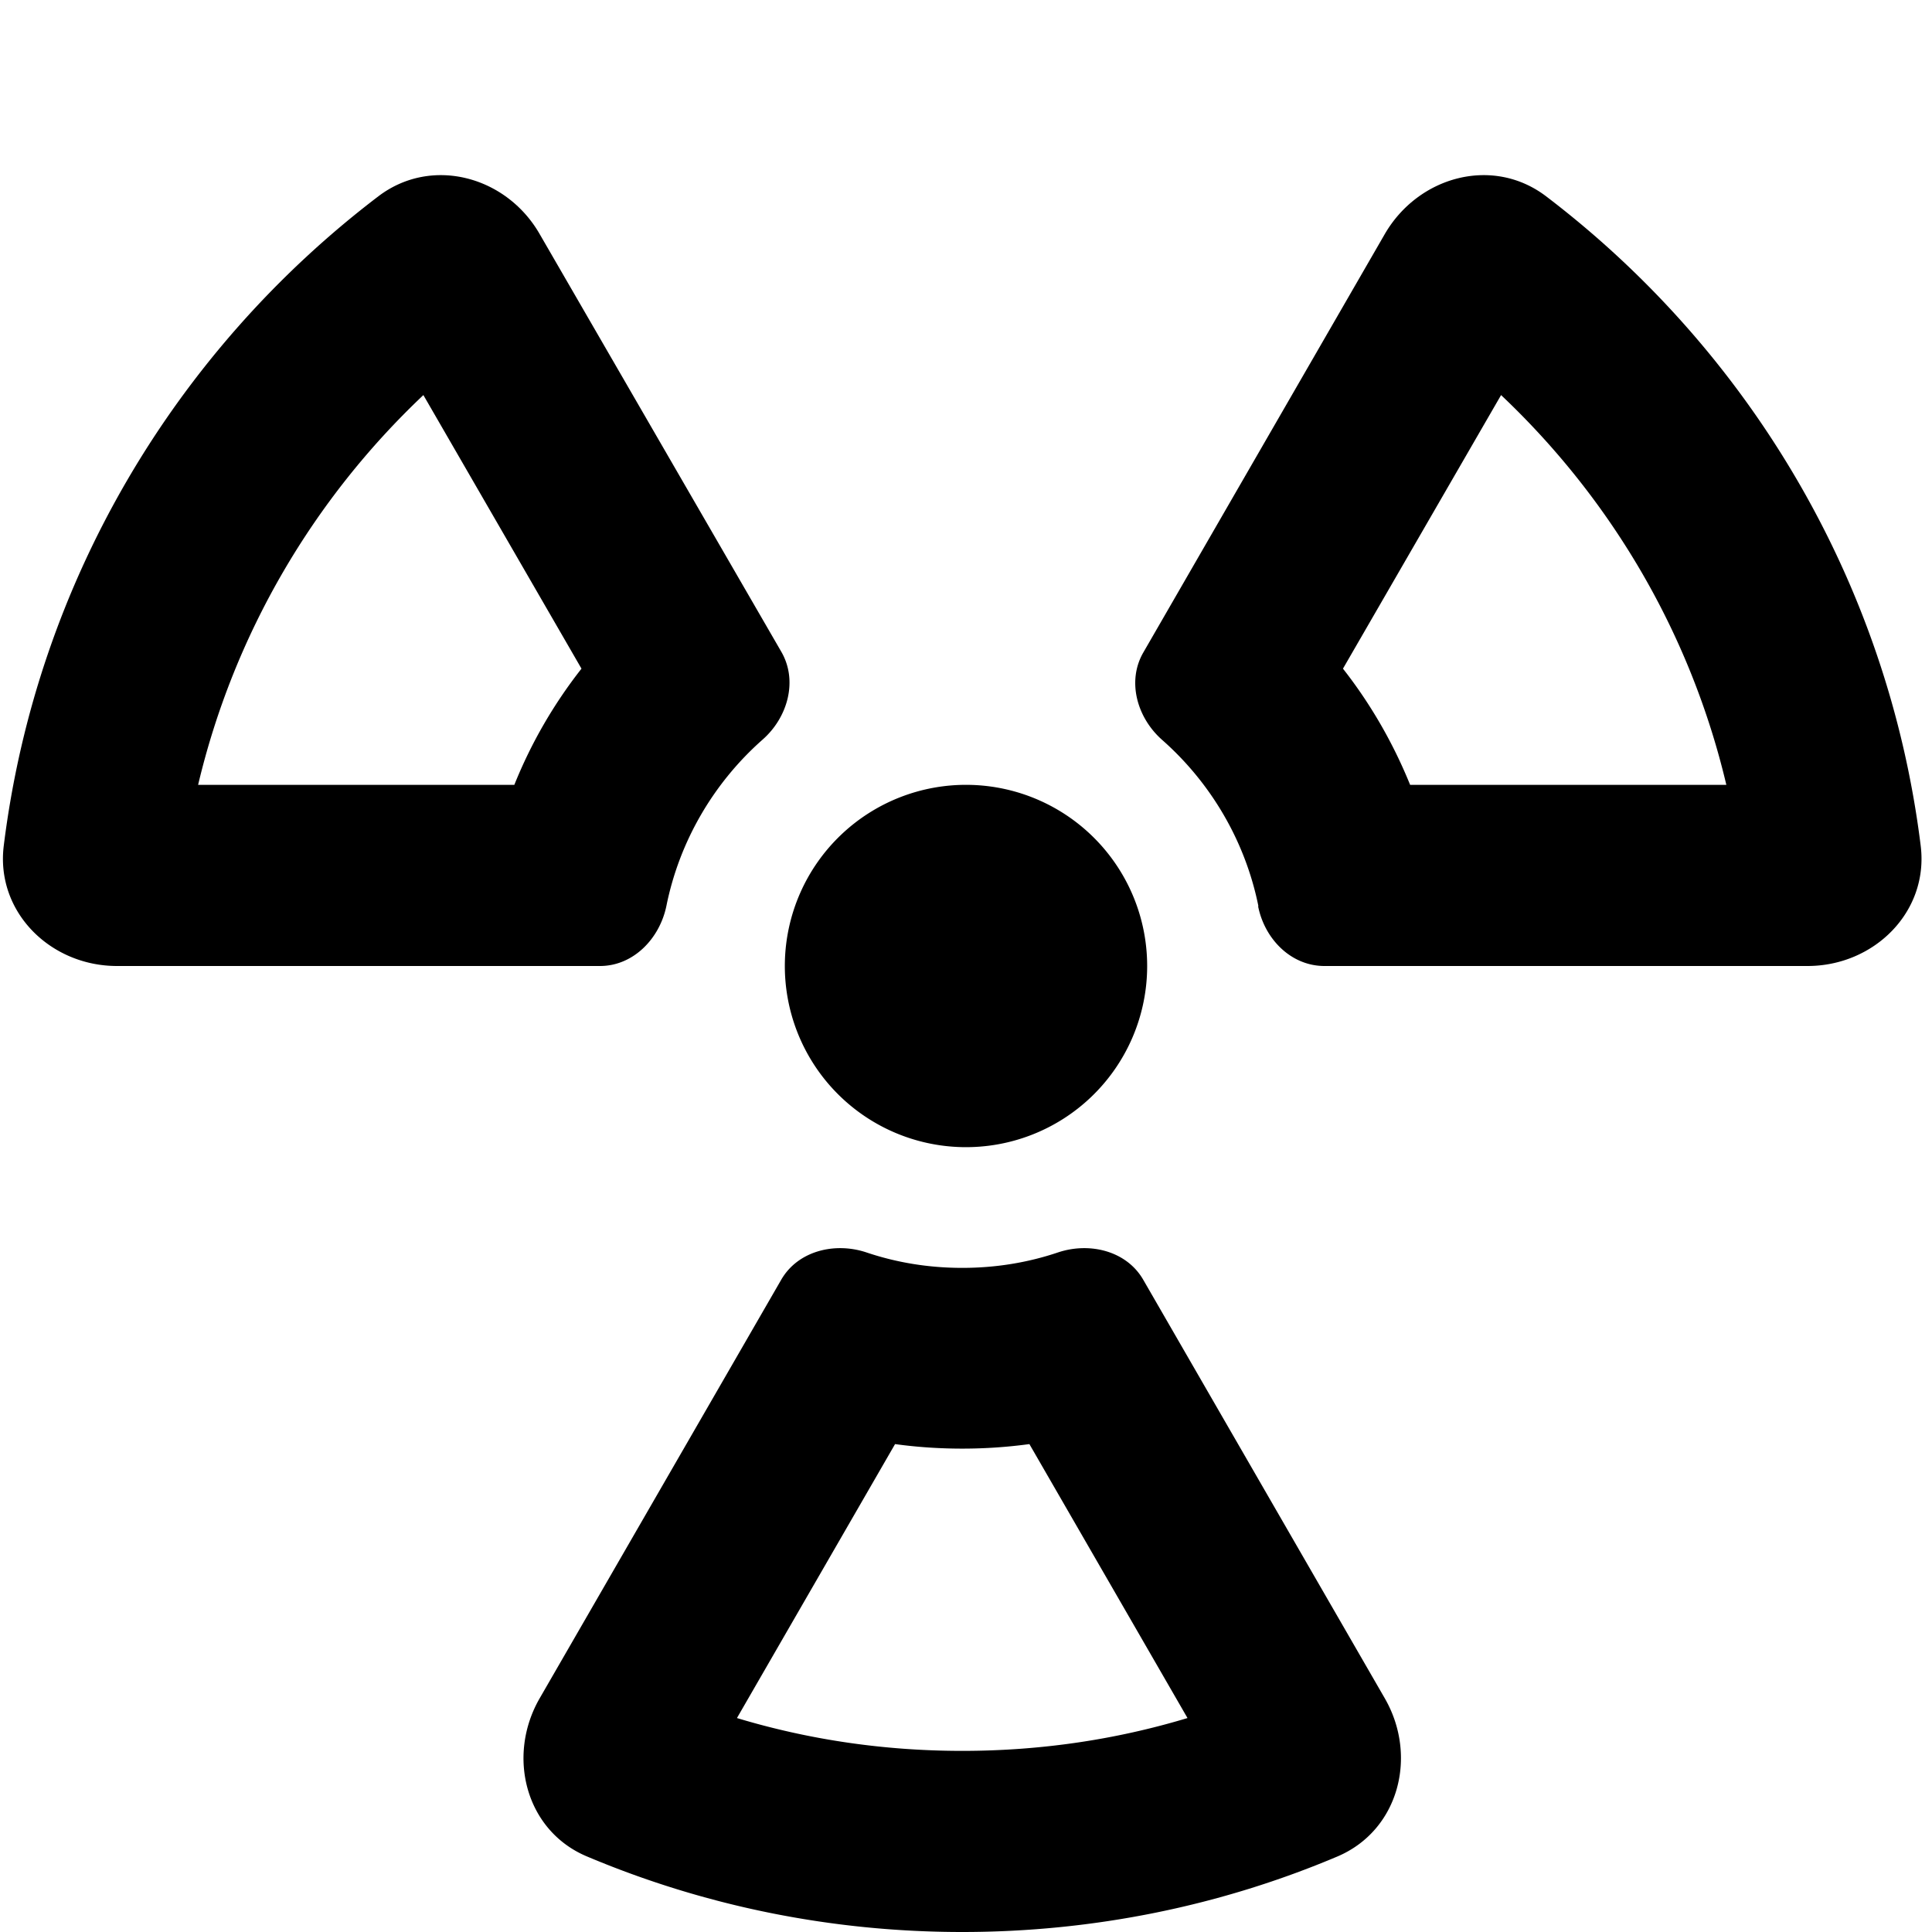 <svg fill="currentColor" xmlns="http://www.w3.org/2000/svg" viewBox="0 0 512 512"><!--! Font Awesome Pro 6.3.0 by @fontawesome - https://fontawesome.com License - https://fontawesome.com/license (Commercial License) Copyright 2023 Fonticons, Inc. --><path d="M112.2 104.7l41.9 72.5c-7.3 9.3-13.3 19.6-17.8 30.8l-83.8 0c9.5-40.1 30.6-75.8 59.7-103.3zm83.1 350.6l41.9-72.6c5.8 .8 11.8 1.2 17.8 1.2s11.9-.4 17.8-1.2l41.9 72.6C295.8 461 275.8 464 255 464s-40.8-3-59.7-8.7zM397.8 104.7c29.1 27.5 50.2 63.1 59.7 103.3l-83.8 0c-4.5-11.1-10.5-21.5-17.8-30.8l41.9-72.5zM159 256c8.8 0 15.8-7.2 17.6-15.9c3.5-17.4 12.7-32.8 25.5-44.1c6.6-5.8 9.4-15.5 5-23.2L143 62c-8.8-15.3-28.6-20.7-42.7-10C46.8 92.7 9.7 154 1 224.1C-1.2 241.6 13.3 256 31 256l128 0zm48 83.2L143 450.1c-8.8 15.3-3.7 35.1 12.6 41.9c30.6 12.9 64.2 20 99.4 20s68.9-7.1 99.4-20c16.3-6.9 21.4-26.6 12.6-41.9L303 339.2c-4.4-7.7-14.2-10.1-22.6-7.3c-8 2.7-16.5 4.1-25.4 4.1s-17.4-1.4-25.4-4.1c-8.4-2.8-18.2-.4-22.6 7.3zm126.4-99.1c1.7 8.7 8.7 15.9 17.6 15.9l128 0c17.7 0 32.2-14.4 30-31.9C500.3 154 463.2 92.7 409.7 52c-14.1-10.7-33.8-5.3-42.7 10L303 172.9c-4.4 7.6-1.7 17.3 5 23.2c12.8 11.3 22 26.7 25.5 44.1zM255 304a48 48 0 1 0 2-96 48 48 0 1 0 -2 96z"/></svg>